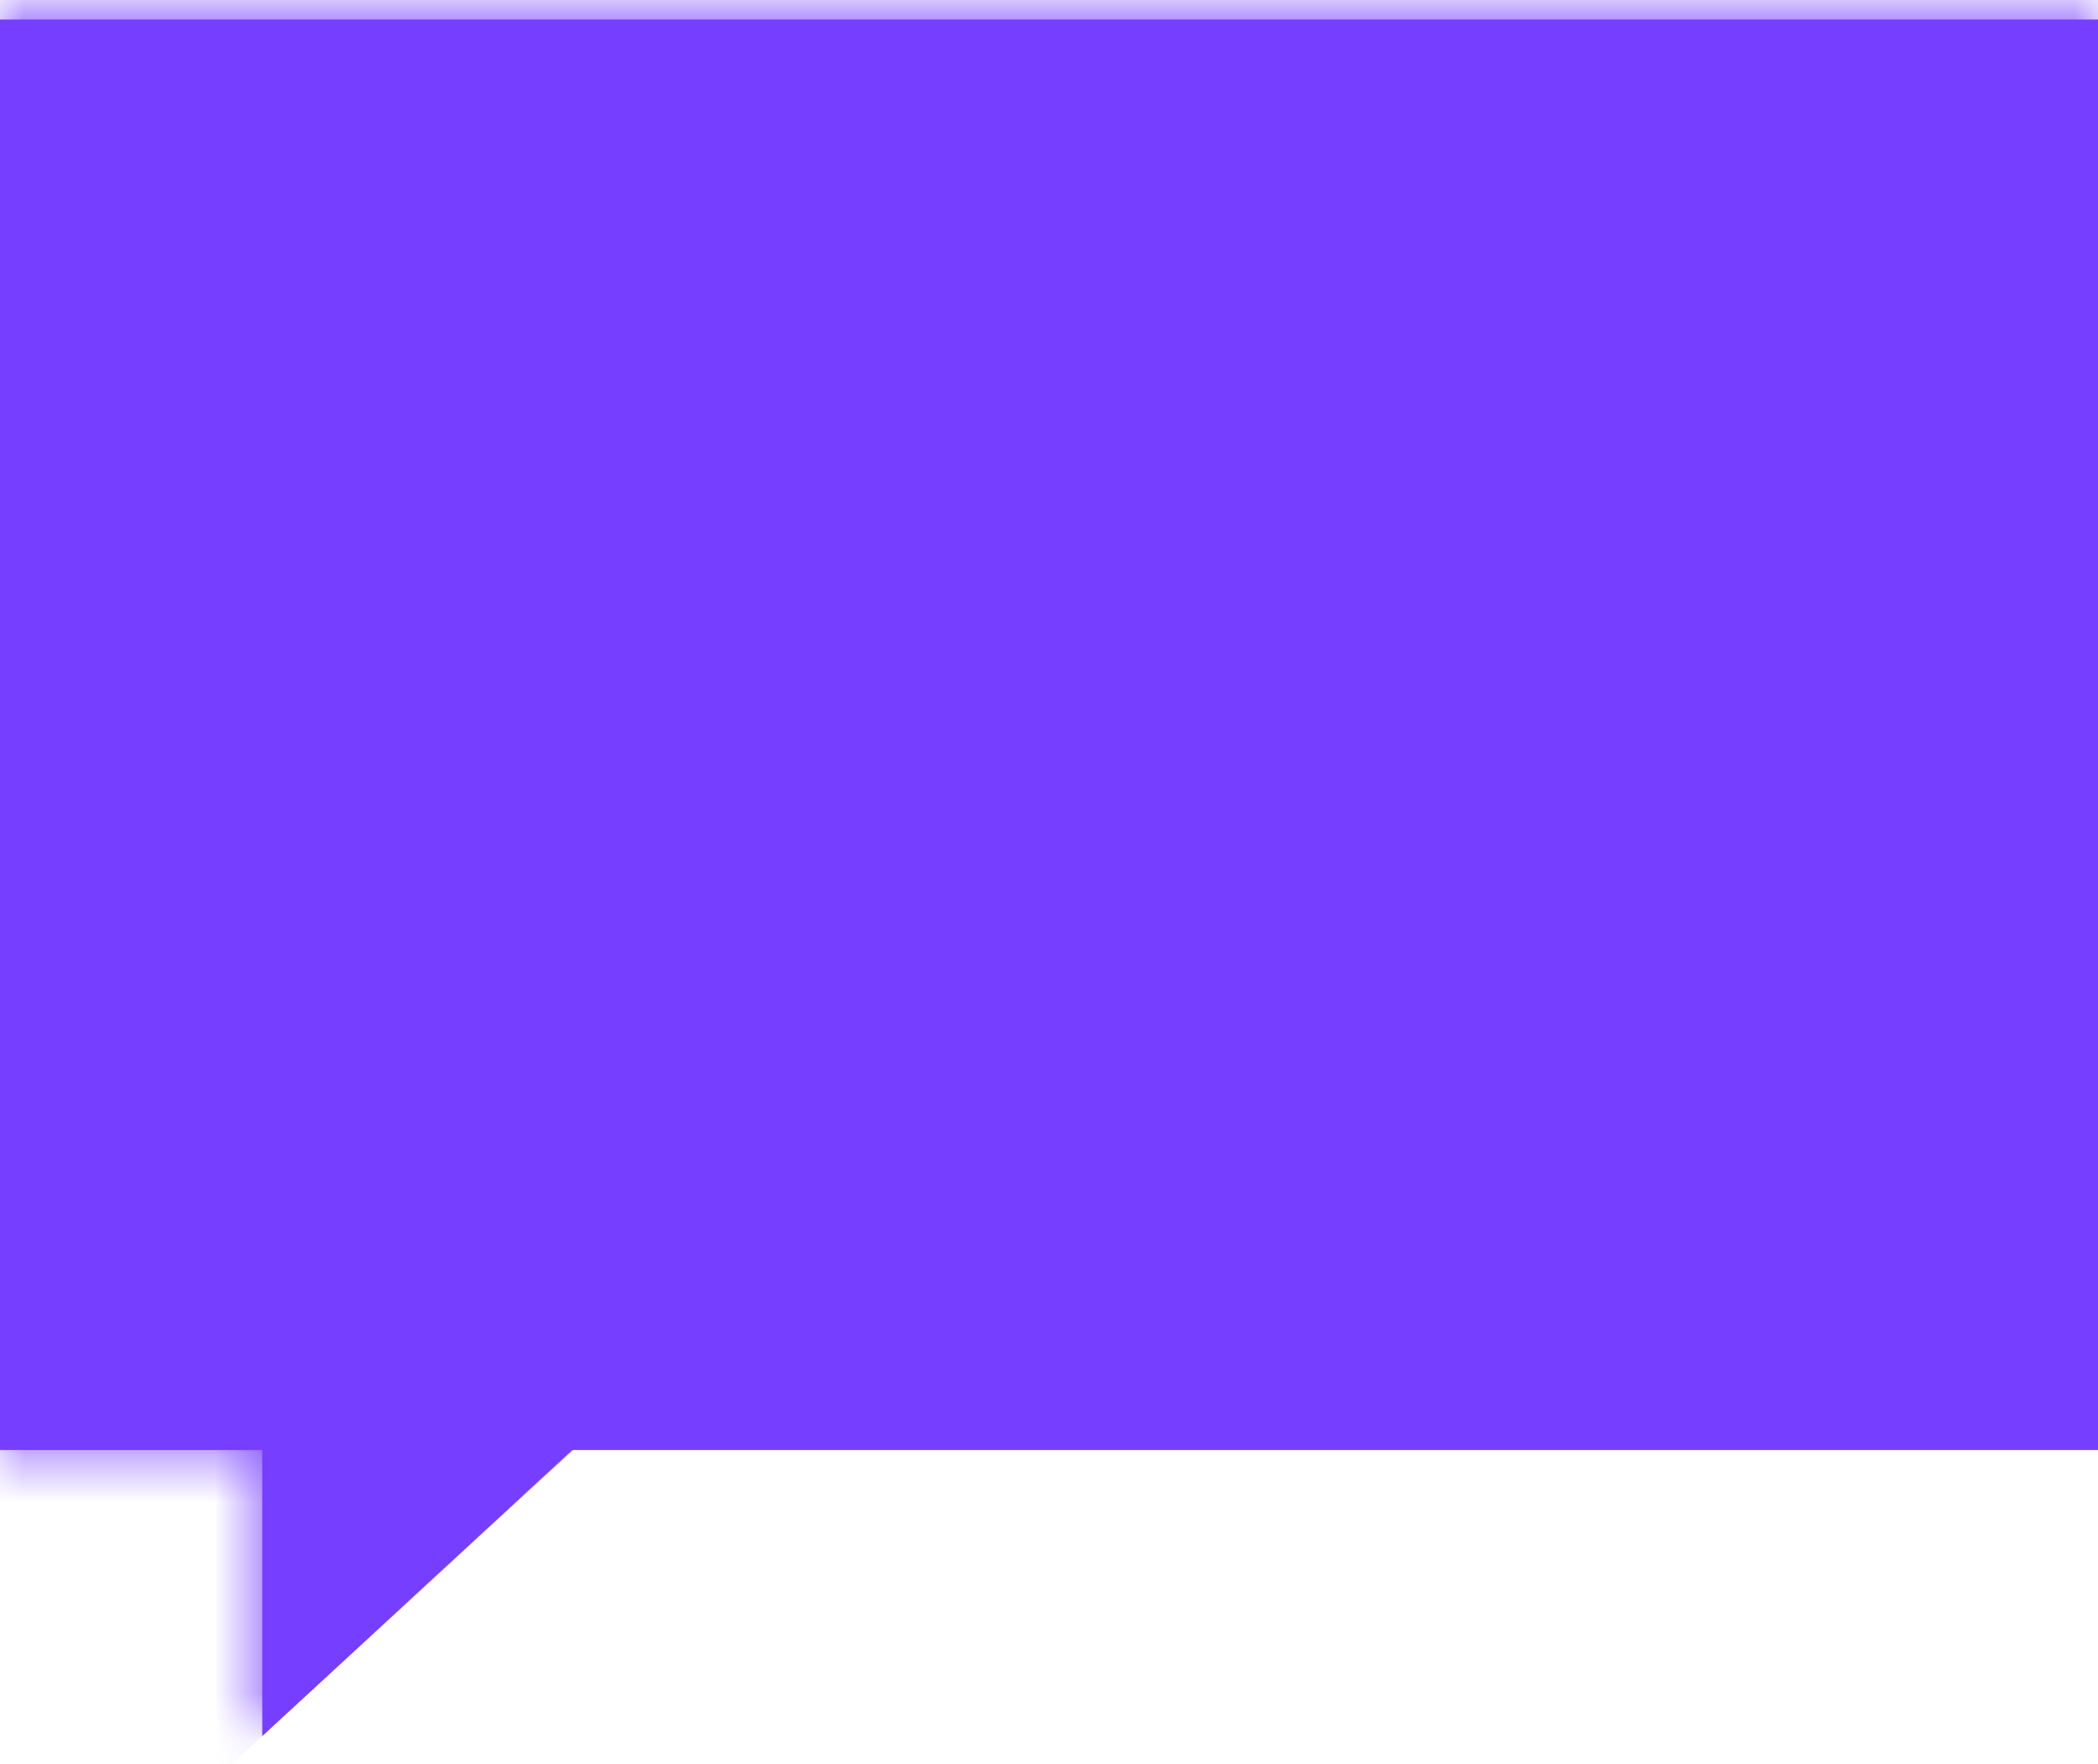 <svg width="44" height="37" viewBox="0 0 44 37" fill="none" xmlns="http://www.w3.org/2000/svg">
<path d="M44 0.41H0V30.41H5.5V36.41L12 30.41H44V0.41Z" fill="url(#paint0_linear_123_456)"/>
<mask id="mask0_123_456" style="mask-type:alpha" maskUnits="userSpaceOnUse" x="0" y="0" width="44" height="37">
<path d="M44 0.41H0V30.41H5.5V36.41L12 30.41H44V0.41Z" fill="url(#paint1_linear_123_456)"/>
</mask>
<g mask="url(#mask0_123_456)">
<path fill-rule="evenodd" clip-rule="evenodd" d="M-56.317 44.836L-3.658 -3.628L-3.658 44.836L49 -3.627V-52.59L-3.658 -4.127L-3.658 -52.59L-56.317 -4.127L-108 -52.59V-3.628L-56.317 44.836Z" fill="url(#paint2_linear_123_456)"/>
</g>
<defs>
<linearGradient id="paint0_linear_123_456" x1="-1.602" y1="5.323" x2="48.585" y2="24.259" gradientUnits="userSpaceOnUse">
<stop offset="0.094" stop-color="#763EFF"/>
<stop offset="1" stop-color="rgba(118,62,255, 10%)"/>
</linearGradient>
<linearGradient id="paint1_linear_123_456" x1="-1.602" y1="5.323" x2="48.585" y2="24.259" gradientUnits="userSpaceOnUse">
<stop offset="0.094" stop-color="rgba(118,62,255, 26%)"/>
<stop offset="1" stop-color="#763EFF"/>
</linearGradient>
<linearGradient id="paint2_linear_123_456" x1="54.716" y1="-39.294" x2="-109.269" y2="42.285" gradientUnits="userSpaceOnUse">
<stop offset="0.094" stop-color="rgba(118,62,255, 26%)"/>
<stop offset="1" stop-color="#763EFF"/>
</linearGradient>
</defs>
</svg>
